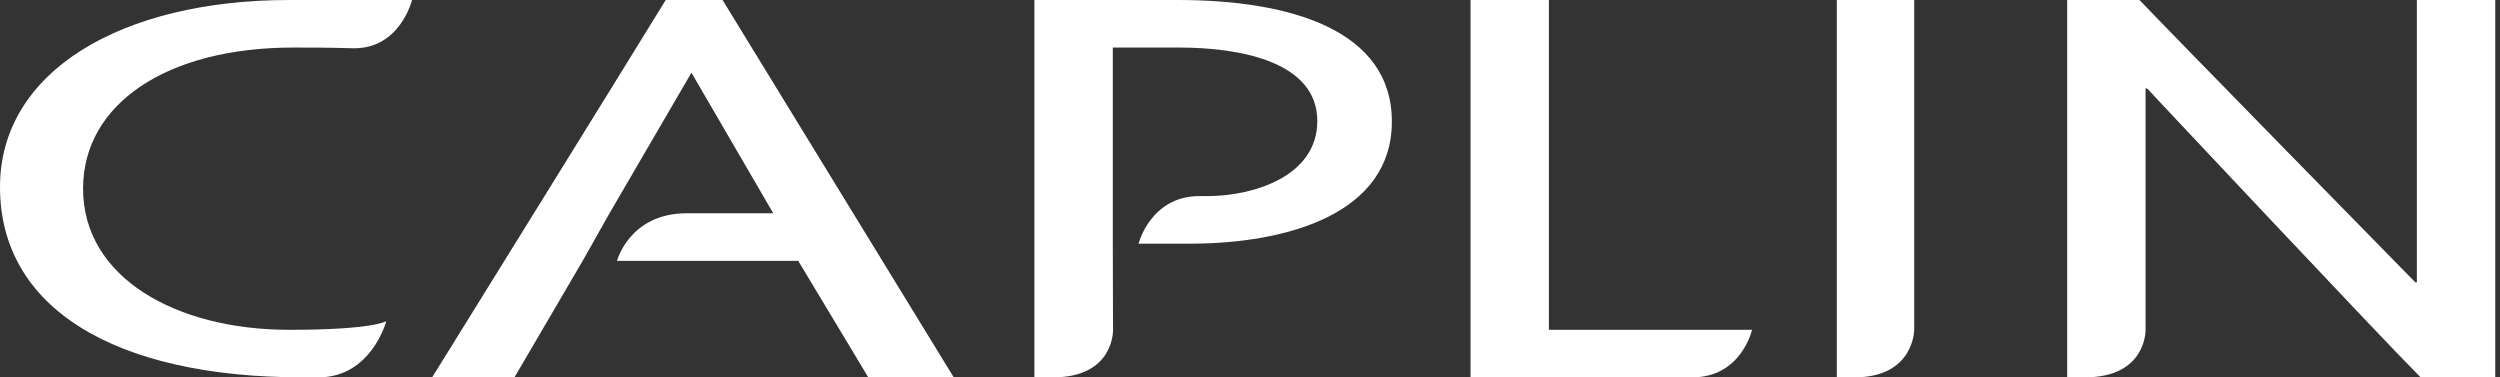 <?xml version="1.0" encoding="UTF-8"?>
<svg width="106px" height="16px" viewBox="0 0 106 16" version="1.1" xmlns="http://www.w3.org/2000/svg" xmlns:xlink="http://www.w3.org/1999/xlink">
    <rect x="0" y="0" width="106" height="16" fill="#333333" stroke="none"/>
    <!-- Generator: Sketch 41.2 (35397) - http://www.bohemiancoding.com/sketch -->
    <title>caplin_logo_white</title>
    <desc>Created with Sketch.</desc>
    <defs></defs>
    <g id="Navigation" stroke="none" stroke-width="1" fill="none" fill-rule="evenodd">
        <g id="Navigation-light-Copy" transform="translate(-667, -1278)" fill="#FFFFFF">
            <g id="caplin_logo_white" transform="translate(667, 1278)">
                <path d="M77.881,16 L78.627,16 C81.162,16 81.162,13.984 81.162,13.984 L81.162,0 L77.881,0 L77.881,16 Z M62.351,16 L71.751,16 C73.835,16 74.286,13.984 74.286,13.984 L65.673,13.984 L65.673,0 L63.138,0 L62.351,0 L62.351,16 Z M47.183,8.314 L47.183,2.016 L50.008,2.016 C52.576,2.016 55.854,2.614 55.854,5.132 C55.854,7.48 53.136,8.314 51.201,8.314 L50.854,8.314 C48.785,8.314 48.274,10.332 48.274,10.332 L50.44,10.332 C54.628,10.332 59.015,9.042 59.015,5.155 C59.015,1.266 54.695,0 49.942,0 L43.858,0 L43.858,16 L44.648,16 C47.244,16 47.192,13.998 47.192,13.998 L47.183,10.332 L47.183,8.314 Z M29.317,3.082 C29.752,3.831 32.786,9.042 32.786,9.042 L29.118,9.042 C26.692,9.042 26.161,11.06 26.161,11.06 L33.845,11.06 L36.816,16 L40.439,16 C40.439,16 30.956,0.521 30.636,0 L28.227,0 C26.305,3.136 18.323,16 18.323,16 L21.813,16 C22.523,14.787 24.705,11.06 24.705,11.06 L25.844,9.042 L29.317,3.082 Z M17.471,0 L12.265,0 C5.185,0 -8.8817842e-15,3.002 -8.8817842e-15,7.931 C-8.8817842e-15,13.02 4.792,16 12.838,16 L13.505,16 C15.749,16 16.379,13.616 16.379,13.616 C16.379,13.616 15.866,13.984 12.265,13.984 C7.446,13.984 3.522,11.761 3.522,8 C3.522,4.399 7.078,2.016 12.431,2.016 C14.126,2.016 14.363,2.034 14.962,2.046 C16.961,2.09 17.471,0 17.471,0 L17.471,0 Z M87.649,0 L88.437,0 L90.716,0 C91.844,1.2 102.409,11.97 102.409,11.97 L102.475,11.97 L102.475,0 L105.799,0 L105.799,16 L102.635,16 C100.865,14.228 91.039,3.751 91.039,3.751 L90.972,3.751 L90.972,13.984 C90.972,13.984 91.023,16 88.397,16 L87.649,16 L87.649,0 Z"></path>
            </g>
        </g>
    </g>
</svg>